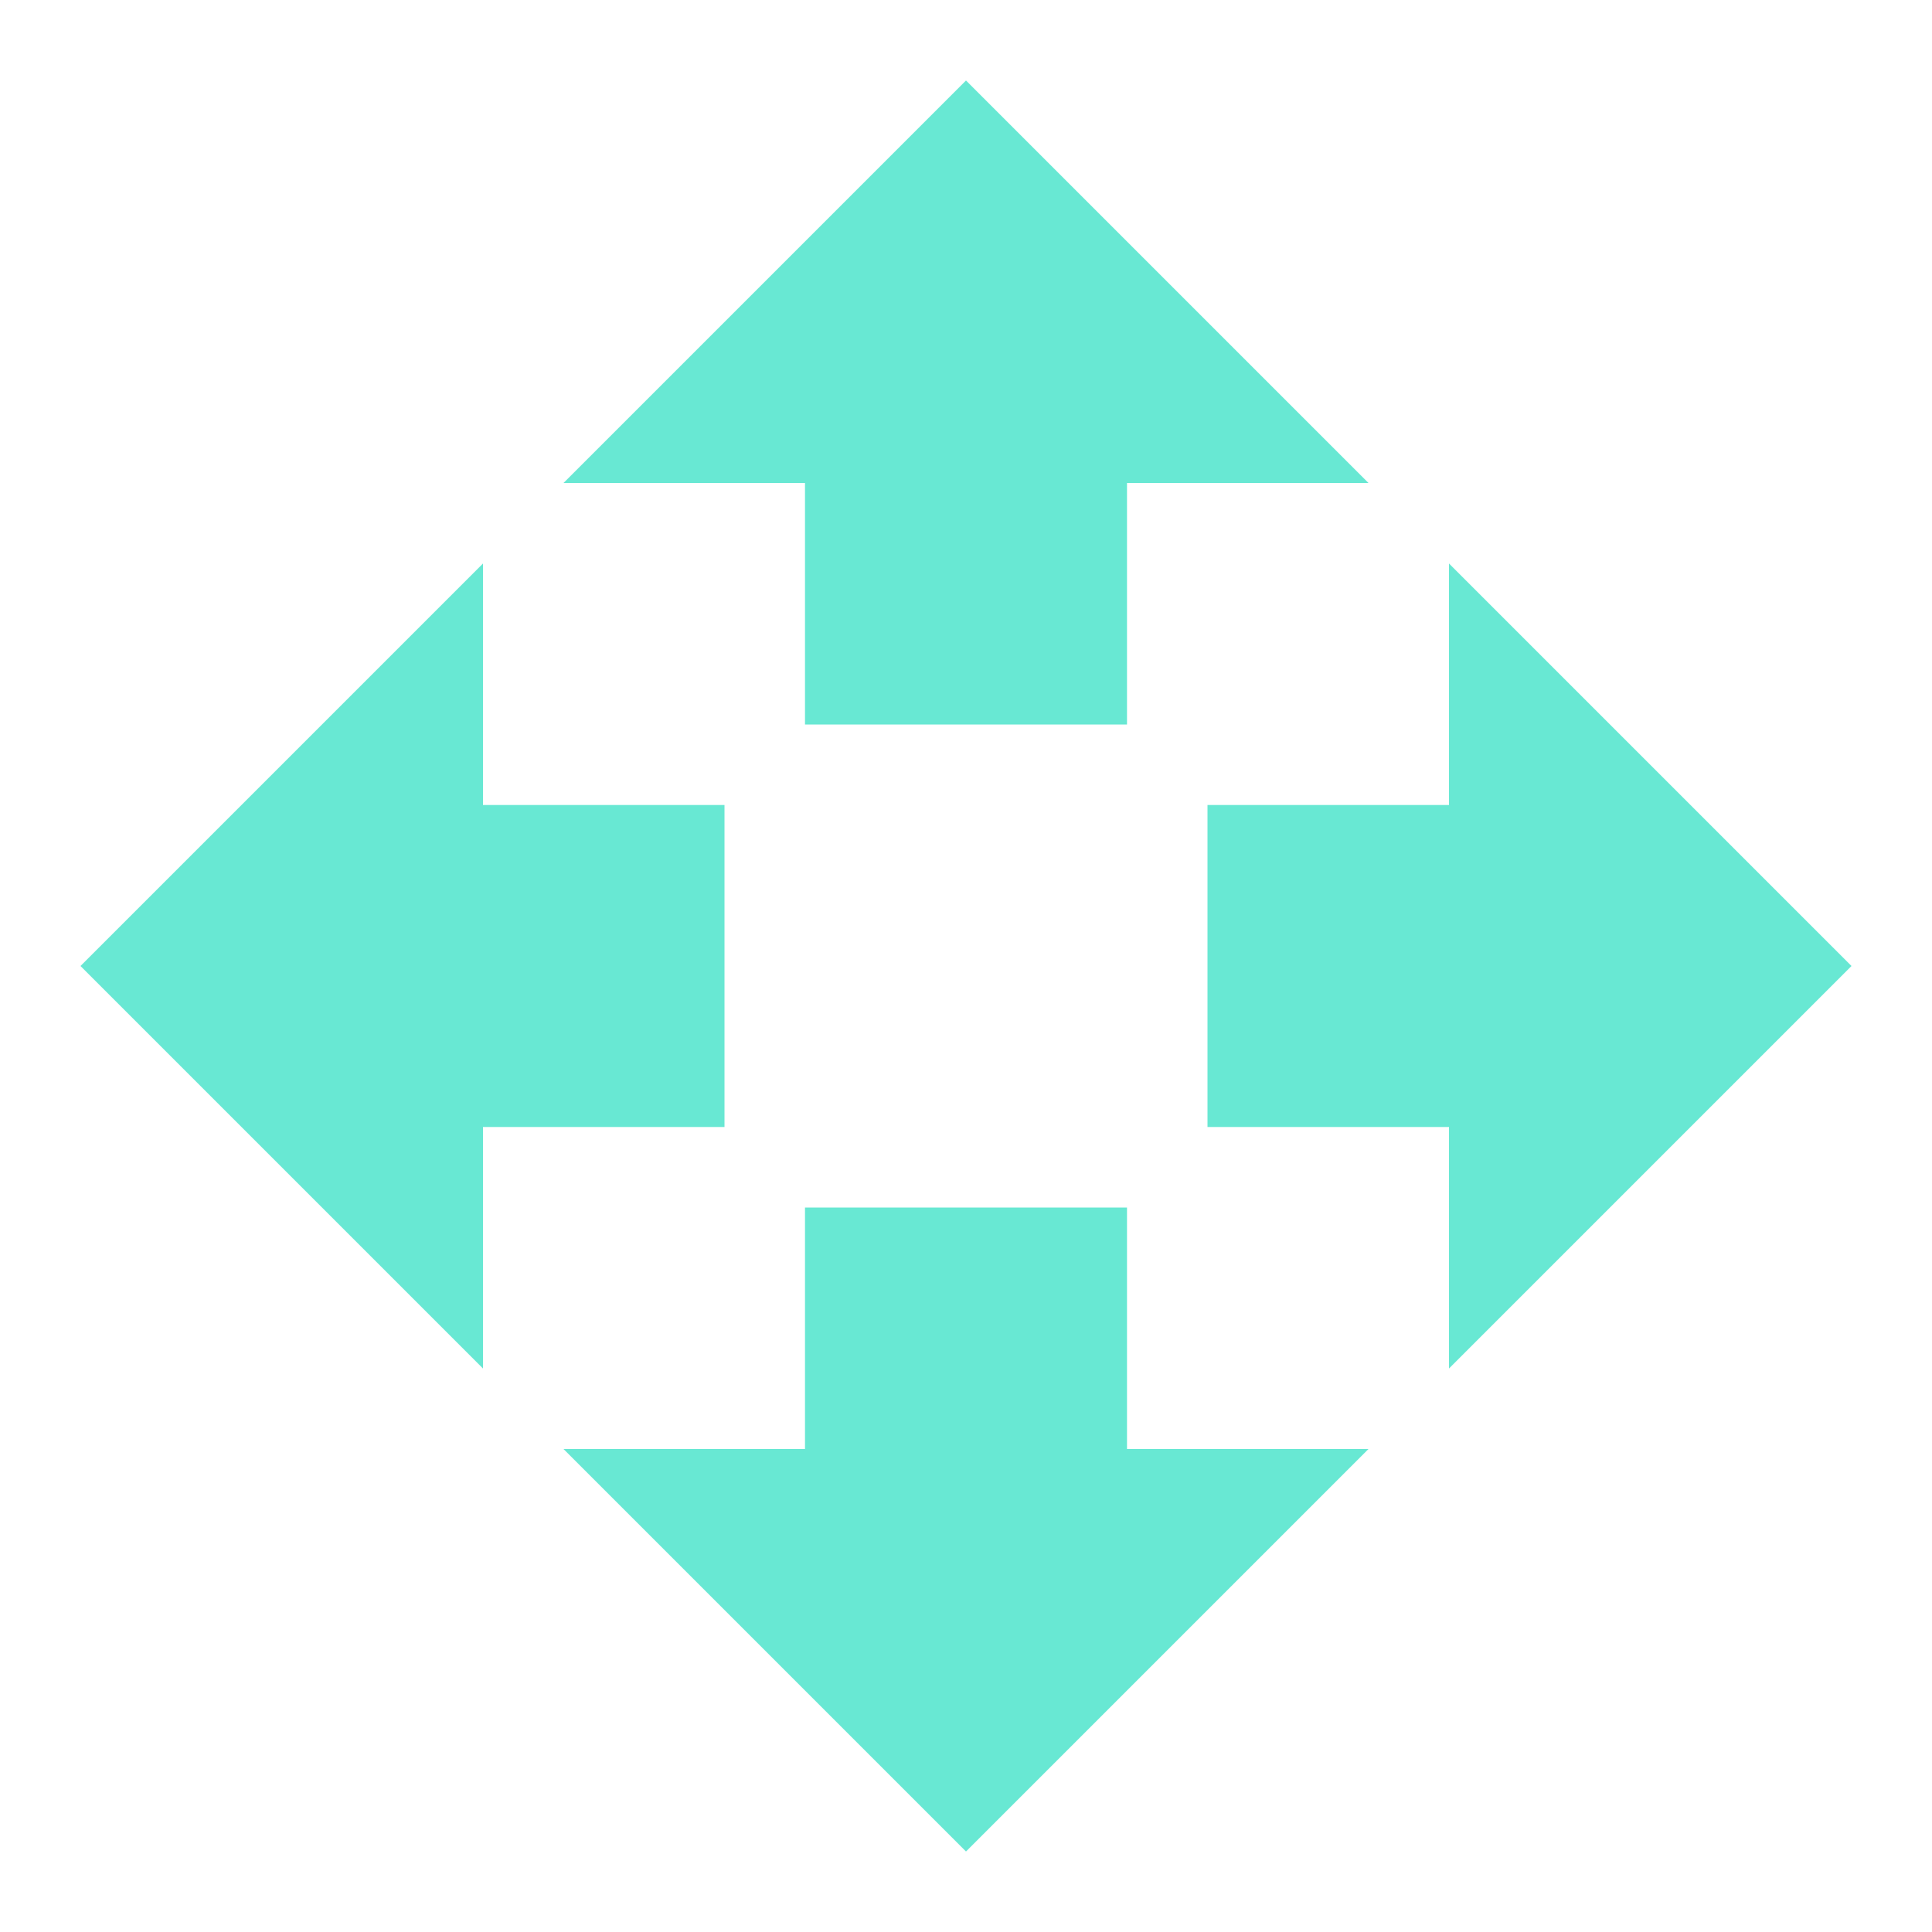 <svg width="36" height="36" viewBox="0 0 36 36" fill="none" xmlns="http://www.w3.org/2000/svg">
<g clip-path="url(#clip0_30_1824)">
<path d="M15 13.5H21V9H25.5L18 1.5L10.5 9H15V13.5ZM13.5 15H9V10.5L1.5 18L9 25.5V21H13.5V15ZM34.5 18L27 10.5V15H22.5V21H27V25.5L34.5 18ZM21 22.5H15V27H10.5L18 34.5L25.5 27H21V22.5Z" fill="#68E8D3"/>
</g>
<defs>
<clipPath id="clip0_30_1824">
<rect width="36" height="36" fill="white"/>
</clipPath>
</defs>
</svg>
